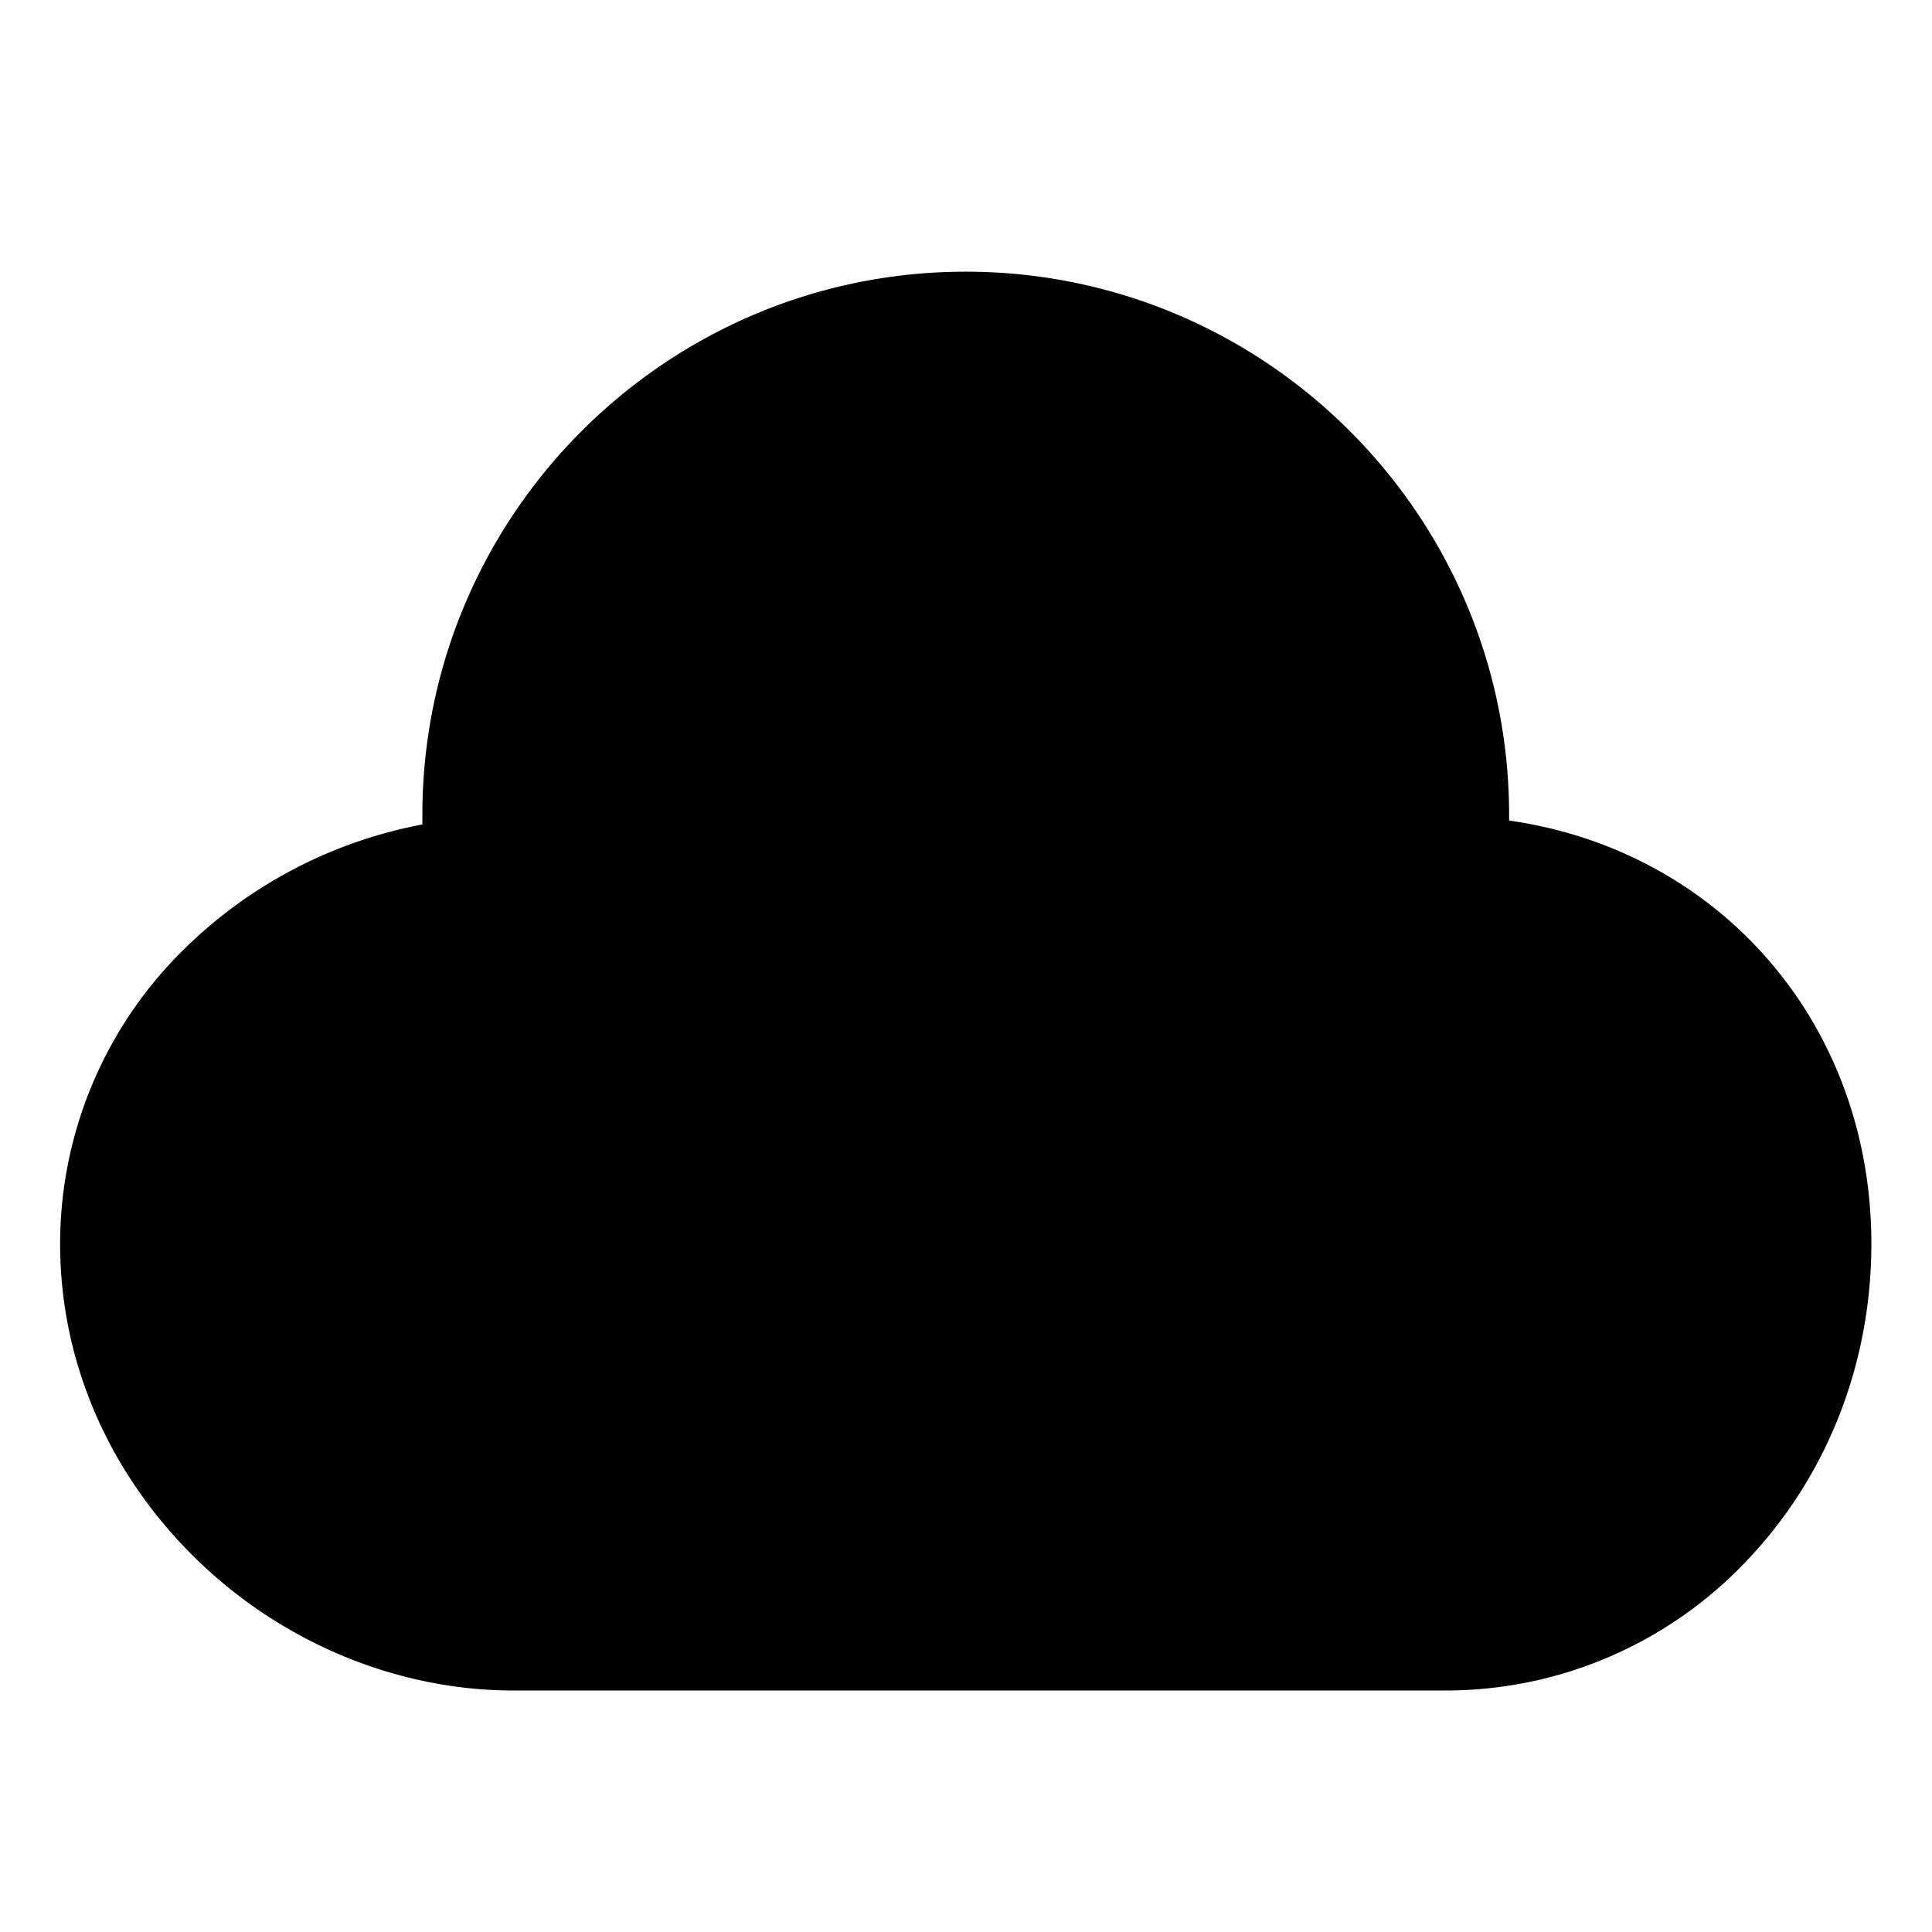 <svg xmlns="http://www.w3.org/2000/svg" viewBox="0 0 512 512">
  <path fill="currentColor" d="M399.93,217.453V216c0-79.402-64.599-144-144.001-144S111.93,136.598,111.93,216v2.491a122.283,122.283,0,0,0-62.794,32.708,109.397,109.397,0,0,0-33.206,78.42c0,31.119,12.788,60.762,36.01,83.469C74.629,435.275,105.268,448,136,448H382.76a109.748,109.748,0,0,0,81.14-35.454c20.655-22.207,32.03-51.657,32.03-82.927C495.93,271.182,455.646,225.392,399.93,217.453Z"/>
</svg>
